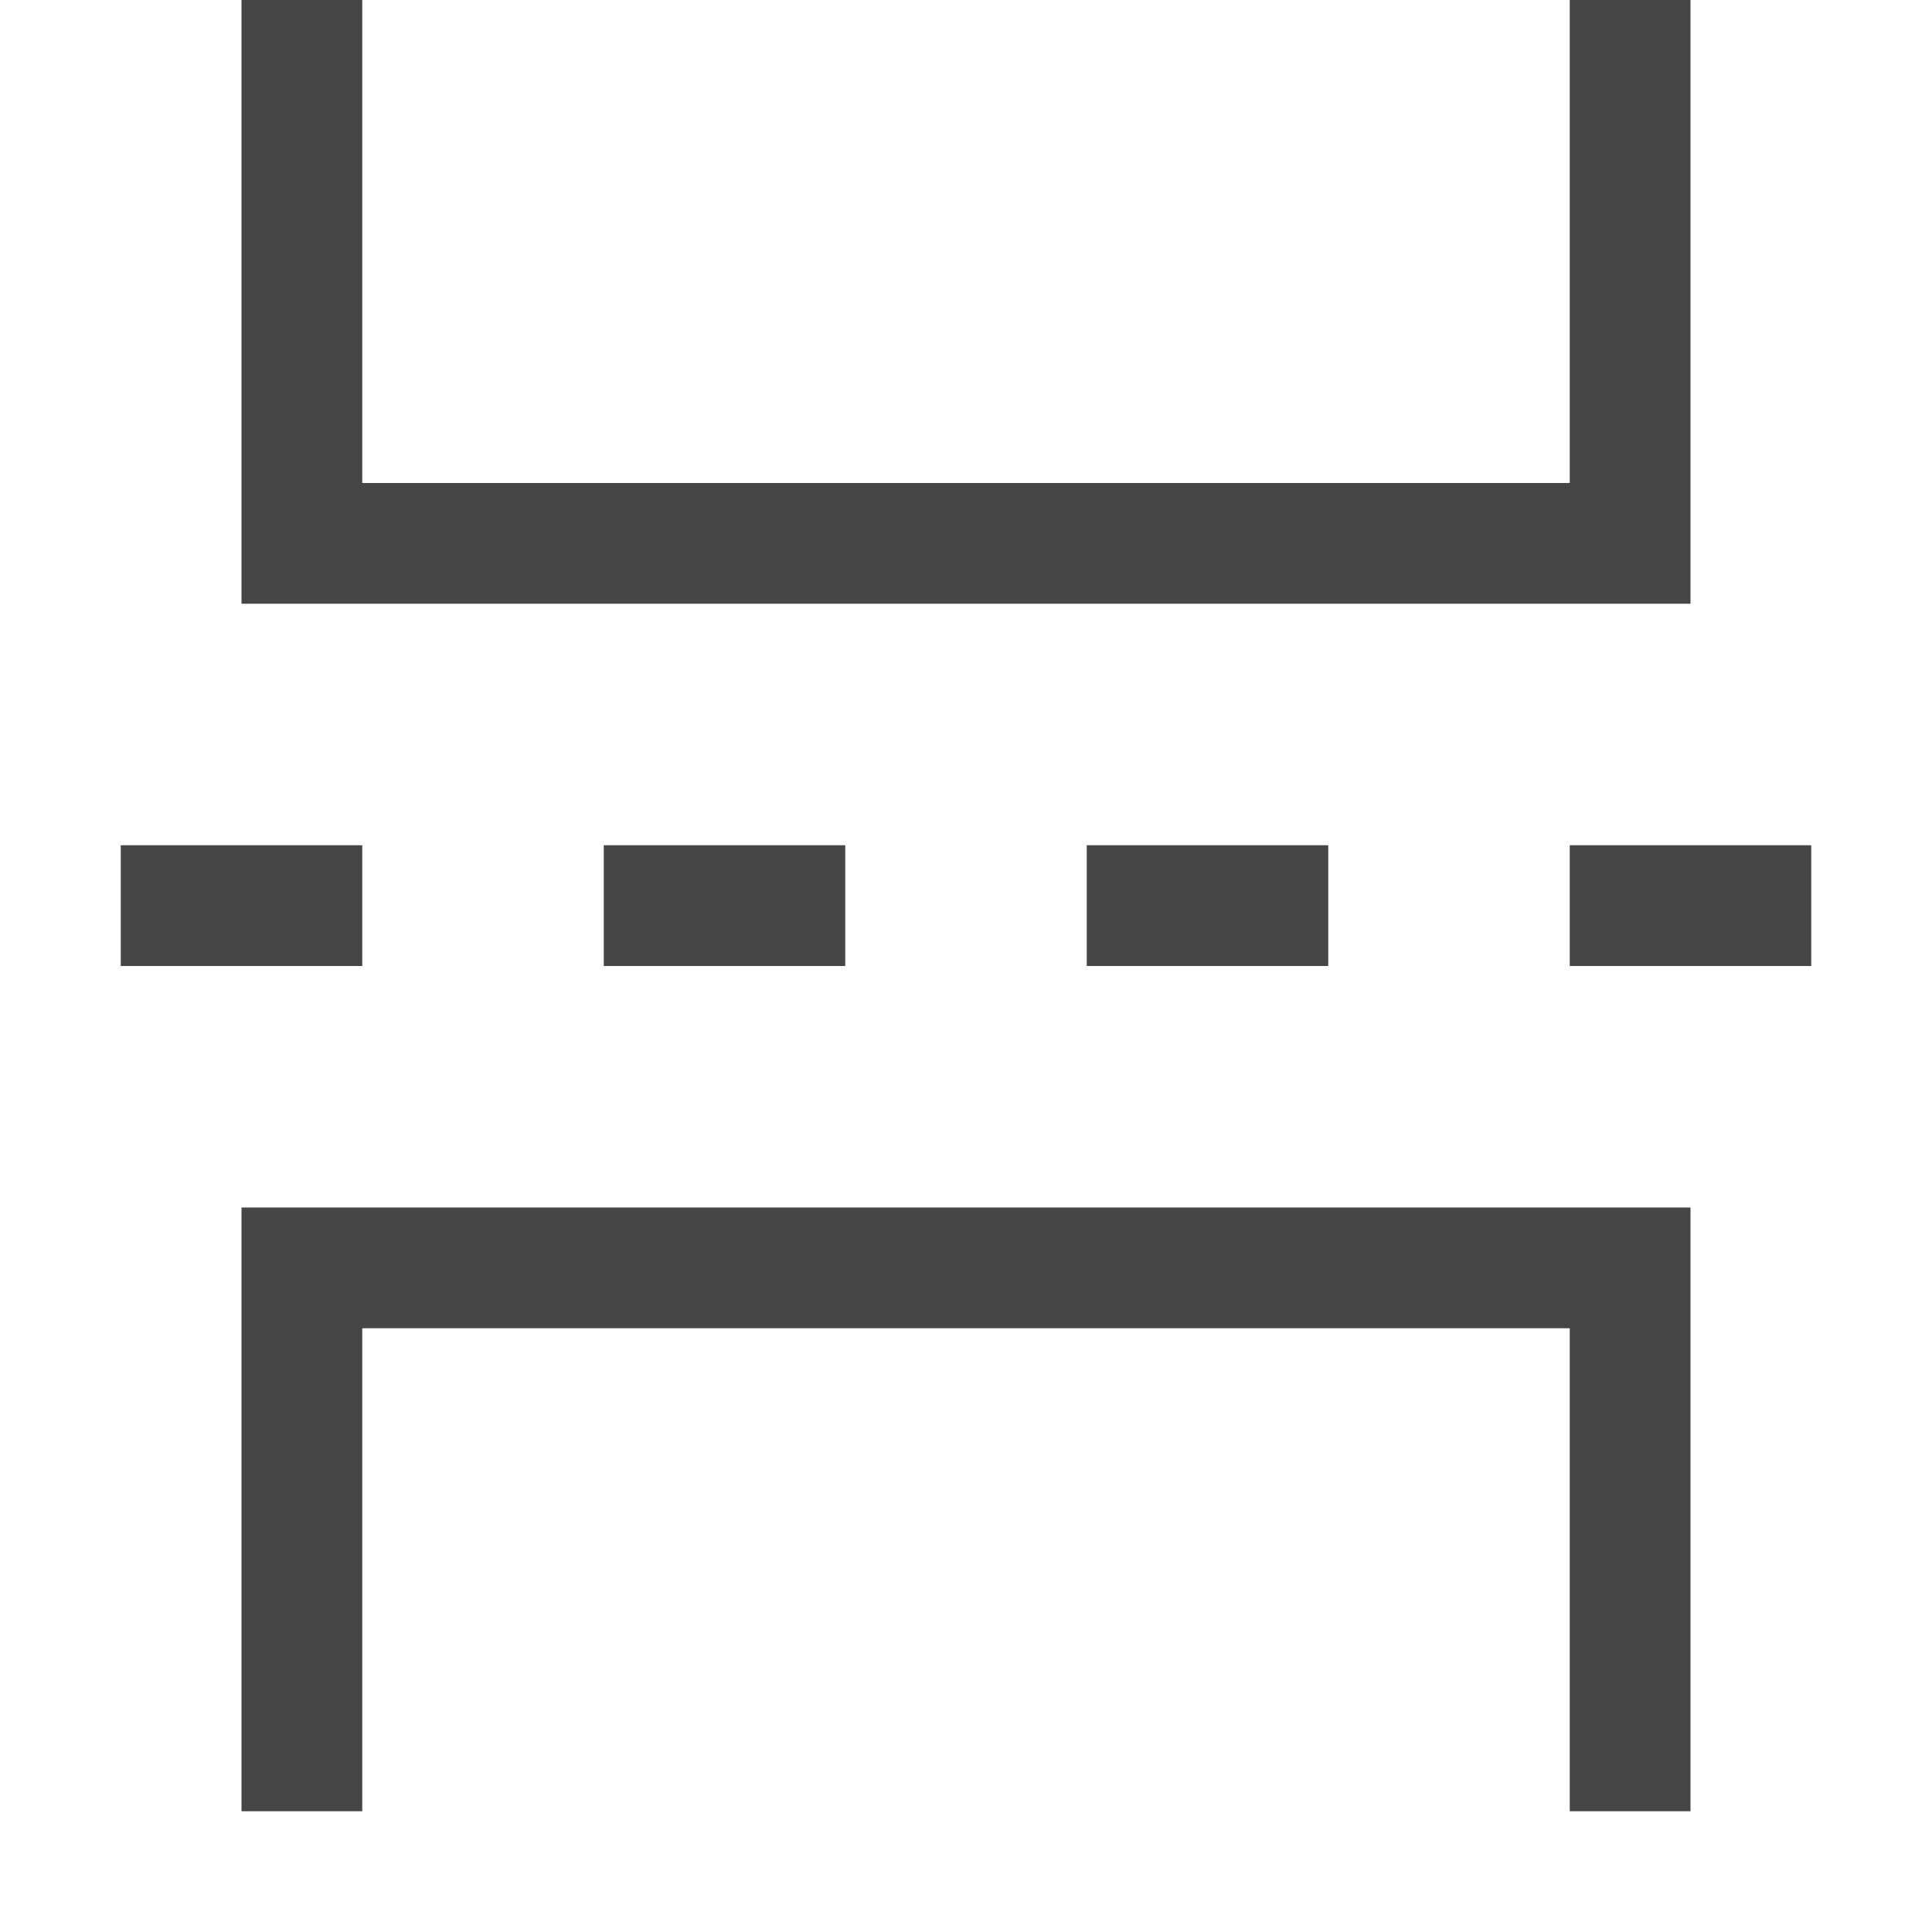 <svg id="Layer_1" data-name="Layer 1" xmlns="http://www.w3.org/2000/svg" viewBox="0 0 16 16">
  <polygon points="14 5 2 5 2 0 3 0 3 4 13 4 13 0 14 0 14 5" class="aw-theme-iconOutline" fill="#464646"/>
  <polygon points="2 15 2 10 14 10 14 15 13 15 13 11 3 11 3 15 2 15" class="aw-theme-iconOutline" fill="#464646"/>
  <rect x="1" y="7" width="2" height="1" class="aw-theme-iconOutline" fill="#464646"/>
  <rect x="5" y="7" width="2" height="1" class="aw-theme-iconOutline" fill="#464646"/>
  <rect x="9" y="7" width="2" height="1" class="aw-theme-iconOutline" fill="#464646"/>
  <rect x="13" y="7" width="2" height="1" class="aw-theme-iconOutline" fill="#464646"/>
</svg>

